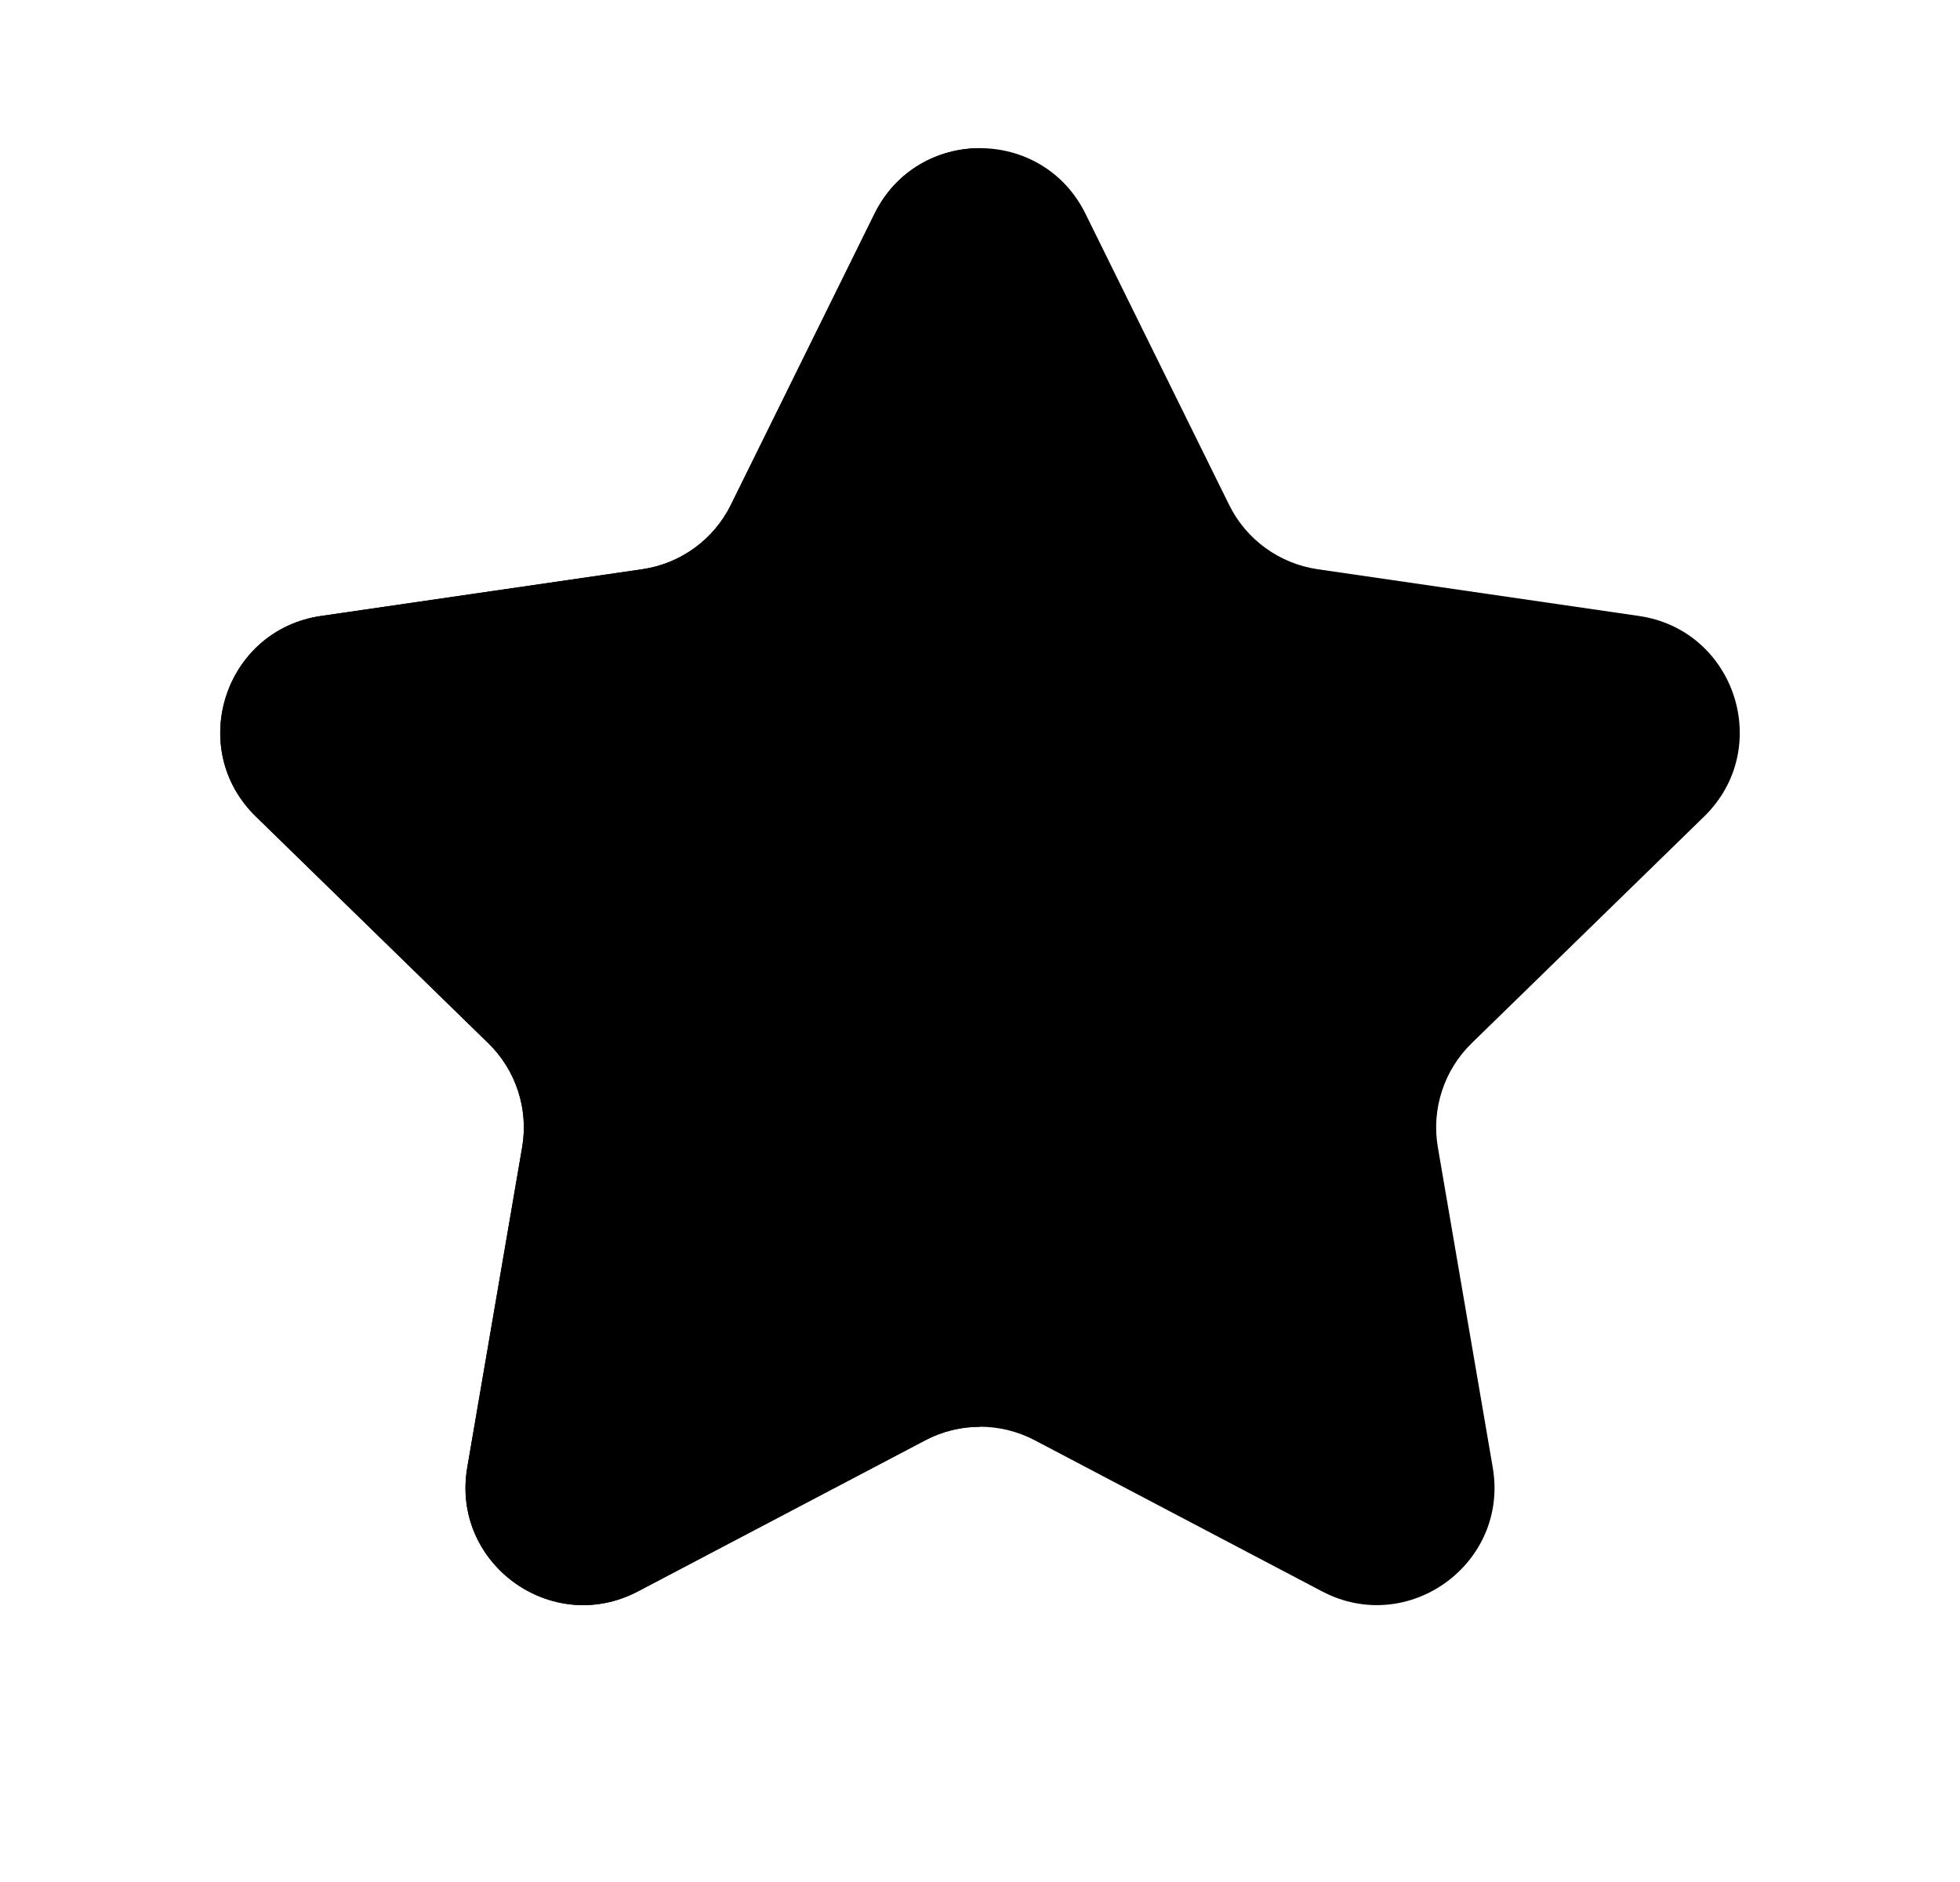 <svg  viewBox="0 0 25 24"  xmlns="http://www.w3.org/2000/svg">
<path  d="M11.155 2.725C11.705 1.611 13.295 1.611 13.845 2.725L15.678 6.439C15.896 6.881 16.319 7.188 16.807 7.259L20.905 7.855C22.135 8.034 22.627 9.545 21.736 10.413L18.771 13.304C18.418 13.648 18.256 14.145 18.34 14.631L19.04 18.713C19.25 19.938 17.964 20.872 16.863 20.294L13.198 18.367C12.761 18.137 12.239 18.137 11.802 18.367L8.137 20.294C7.036 20.872 5.75 19.938 5.96 18.713L6.66 14.631C6.744 14.145 6.582 13.648 6.229 13.304L3.264 10.413C2.373 9.545 2.865 8.034 4.095 7.855L8.193 7.259C8.681 7.188 9.104 6.881 9.322 6.439L11.155 2.725Z" fill="#000"/>
<path fill-rule="evenodd" clip-rule="evenodd" d="M12.5 1.889C11.965 1.889 11.43 2.168 11.155 2.725L9.322 6.439C9.104 6.881 8.681 7.188 8.193 7.259L4.095 7.855C2.865 8.034 2.373 9.546 3.264 10.413L6.229 13.304C6.582 13.648 6.744 14.145 6.66 14.631L5.96 18.713C5.75 19.938 7.036 20.872 8.137 20.294L11.802 18.367C12.02 18.252 12.26 18.195 12.5 18.195V1.889Z" fill="#000"/>
</svg>
